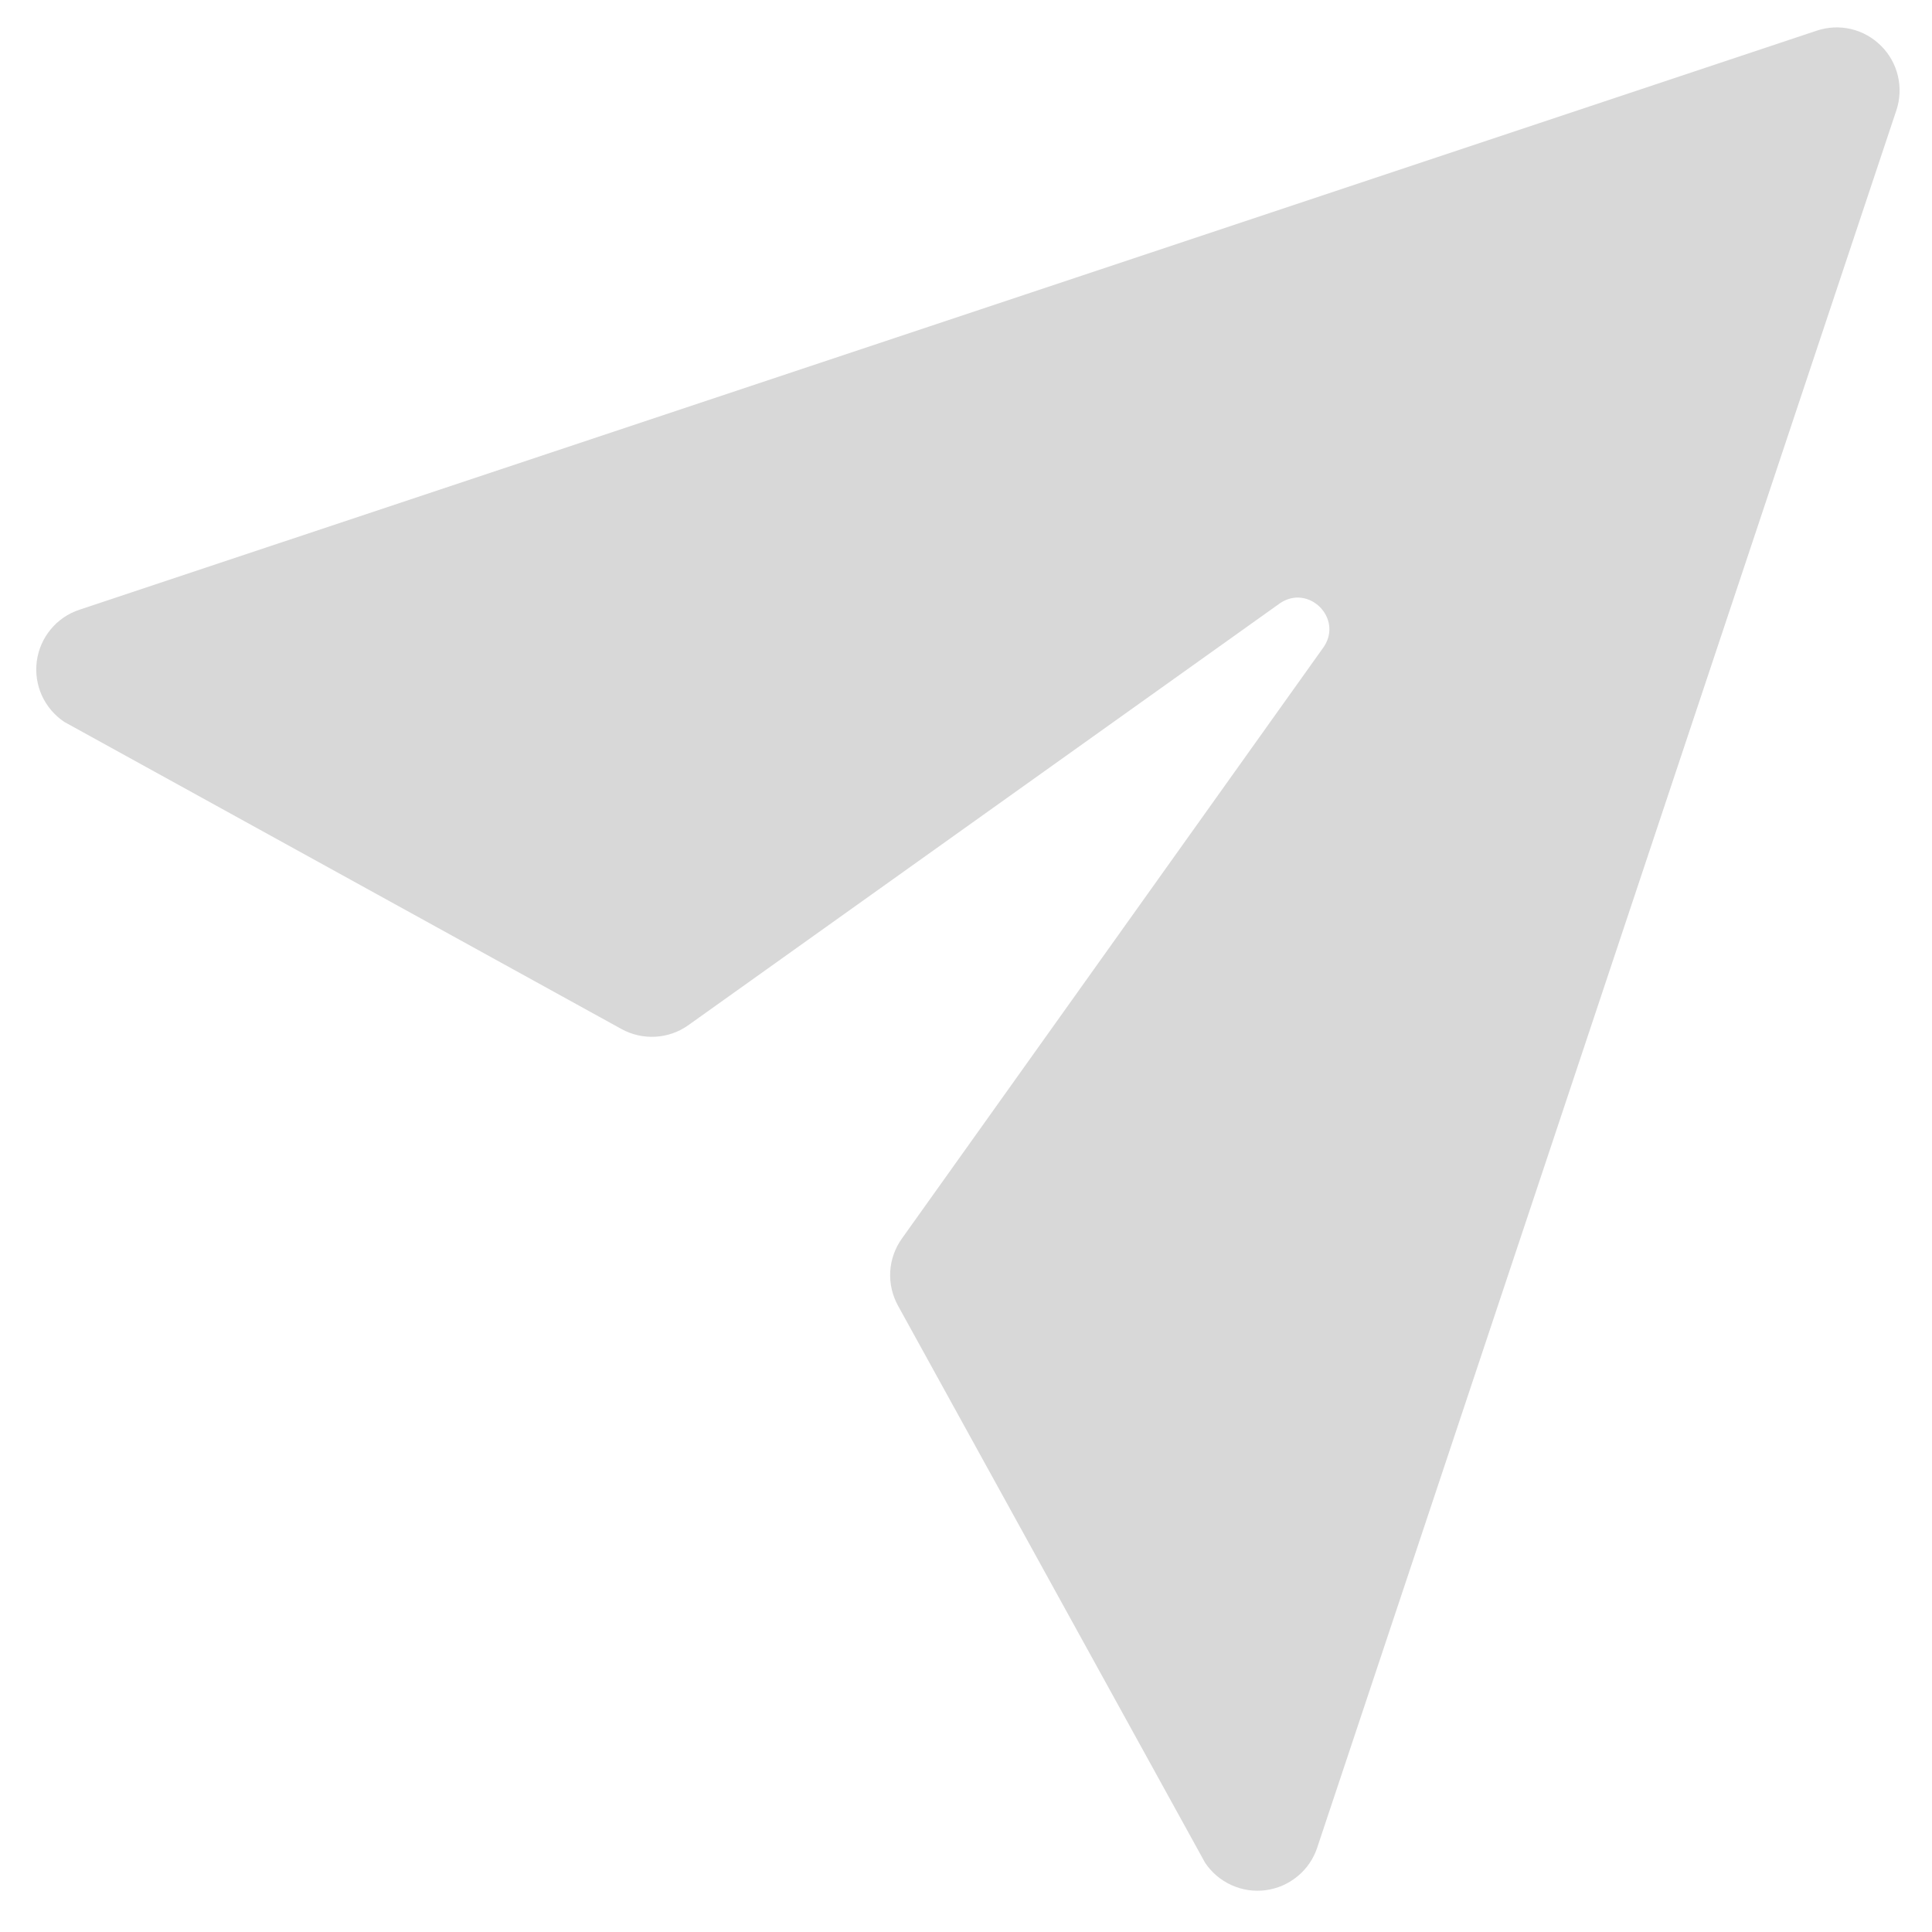 <svg width="23" height="23" viewBox="0 0 23 23" fill="none" xmlns="http://www.w3.org/2000/svg">
<path d="M0.945 7.259C0.811 7.303 0.693 7.384 0.604 7.492C0.514 7.6 0.457 7.731 0.438 7.871C0.42 8.01 0.44 8.151 0.498 8.279C0.556 8.407 0.649 8.516 0.765 8.594L7.398 12.25C7.521 12.318 7.662 12.35 7.803 12.342C7.943 12.334 8.079 12.287 8.194 12.205L15.24 7.18C15.581 6.952 15.988 7.36 15.76 7.7L10.736 14.746C10.654 14.861 10.606 14.997 10.598 15.138C10.59 15.279 10.622 15.419 10.69 15.543L14.346 22.175C14.424 22.292 14.533 22.384 14.661 22.442C14.789 22.5 14.931 22.521 15.07 22.502C15.209 22.483 15.34 22.426 15.448 22.336C15.556 22.247 15.637 22.129 15.681 21.996L22.576 1.313C22.62 1.181 22.626 1.039 22.594 0.904C22.562 0.768 22.493 0.644 22.394 0.546C22.296 0.448 22.172 0.378 22.037 0.346C21.901 0.314 21.76 0.321 21.628 0.365L0.945 7.259Z" fill="#D8D8D8"/>
</svg>

